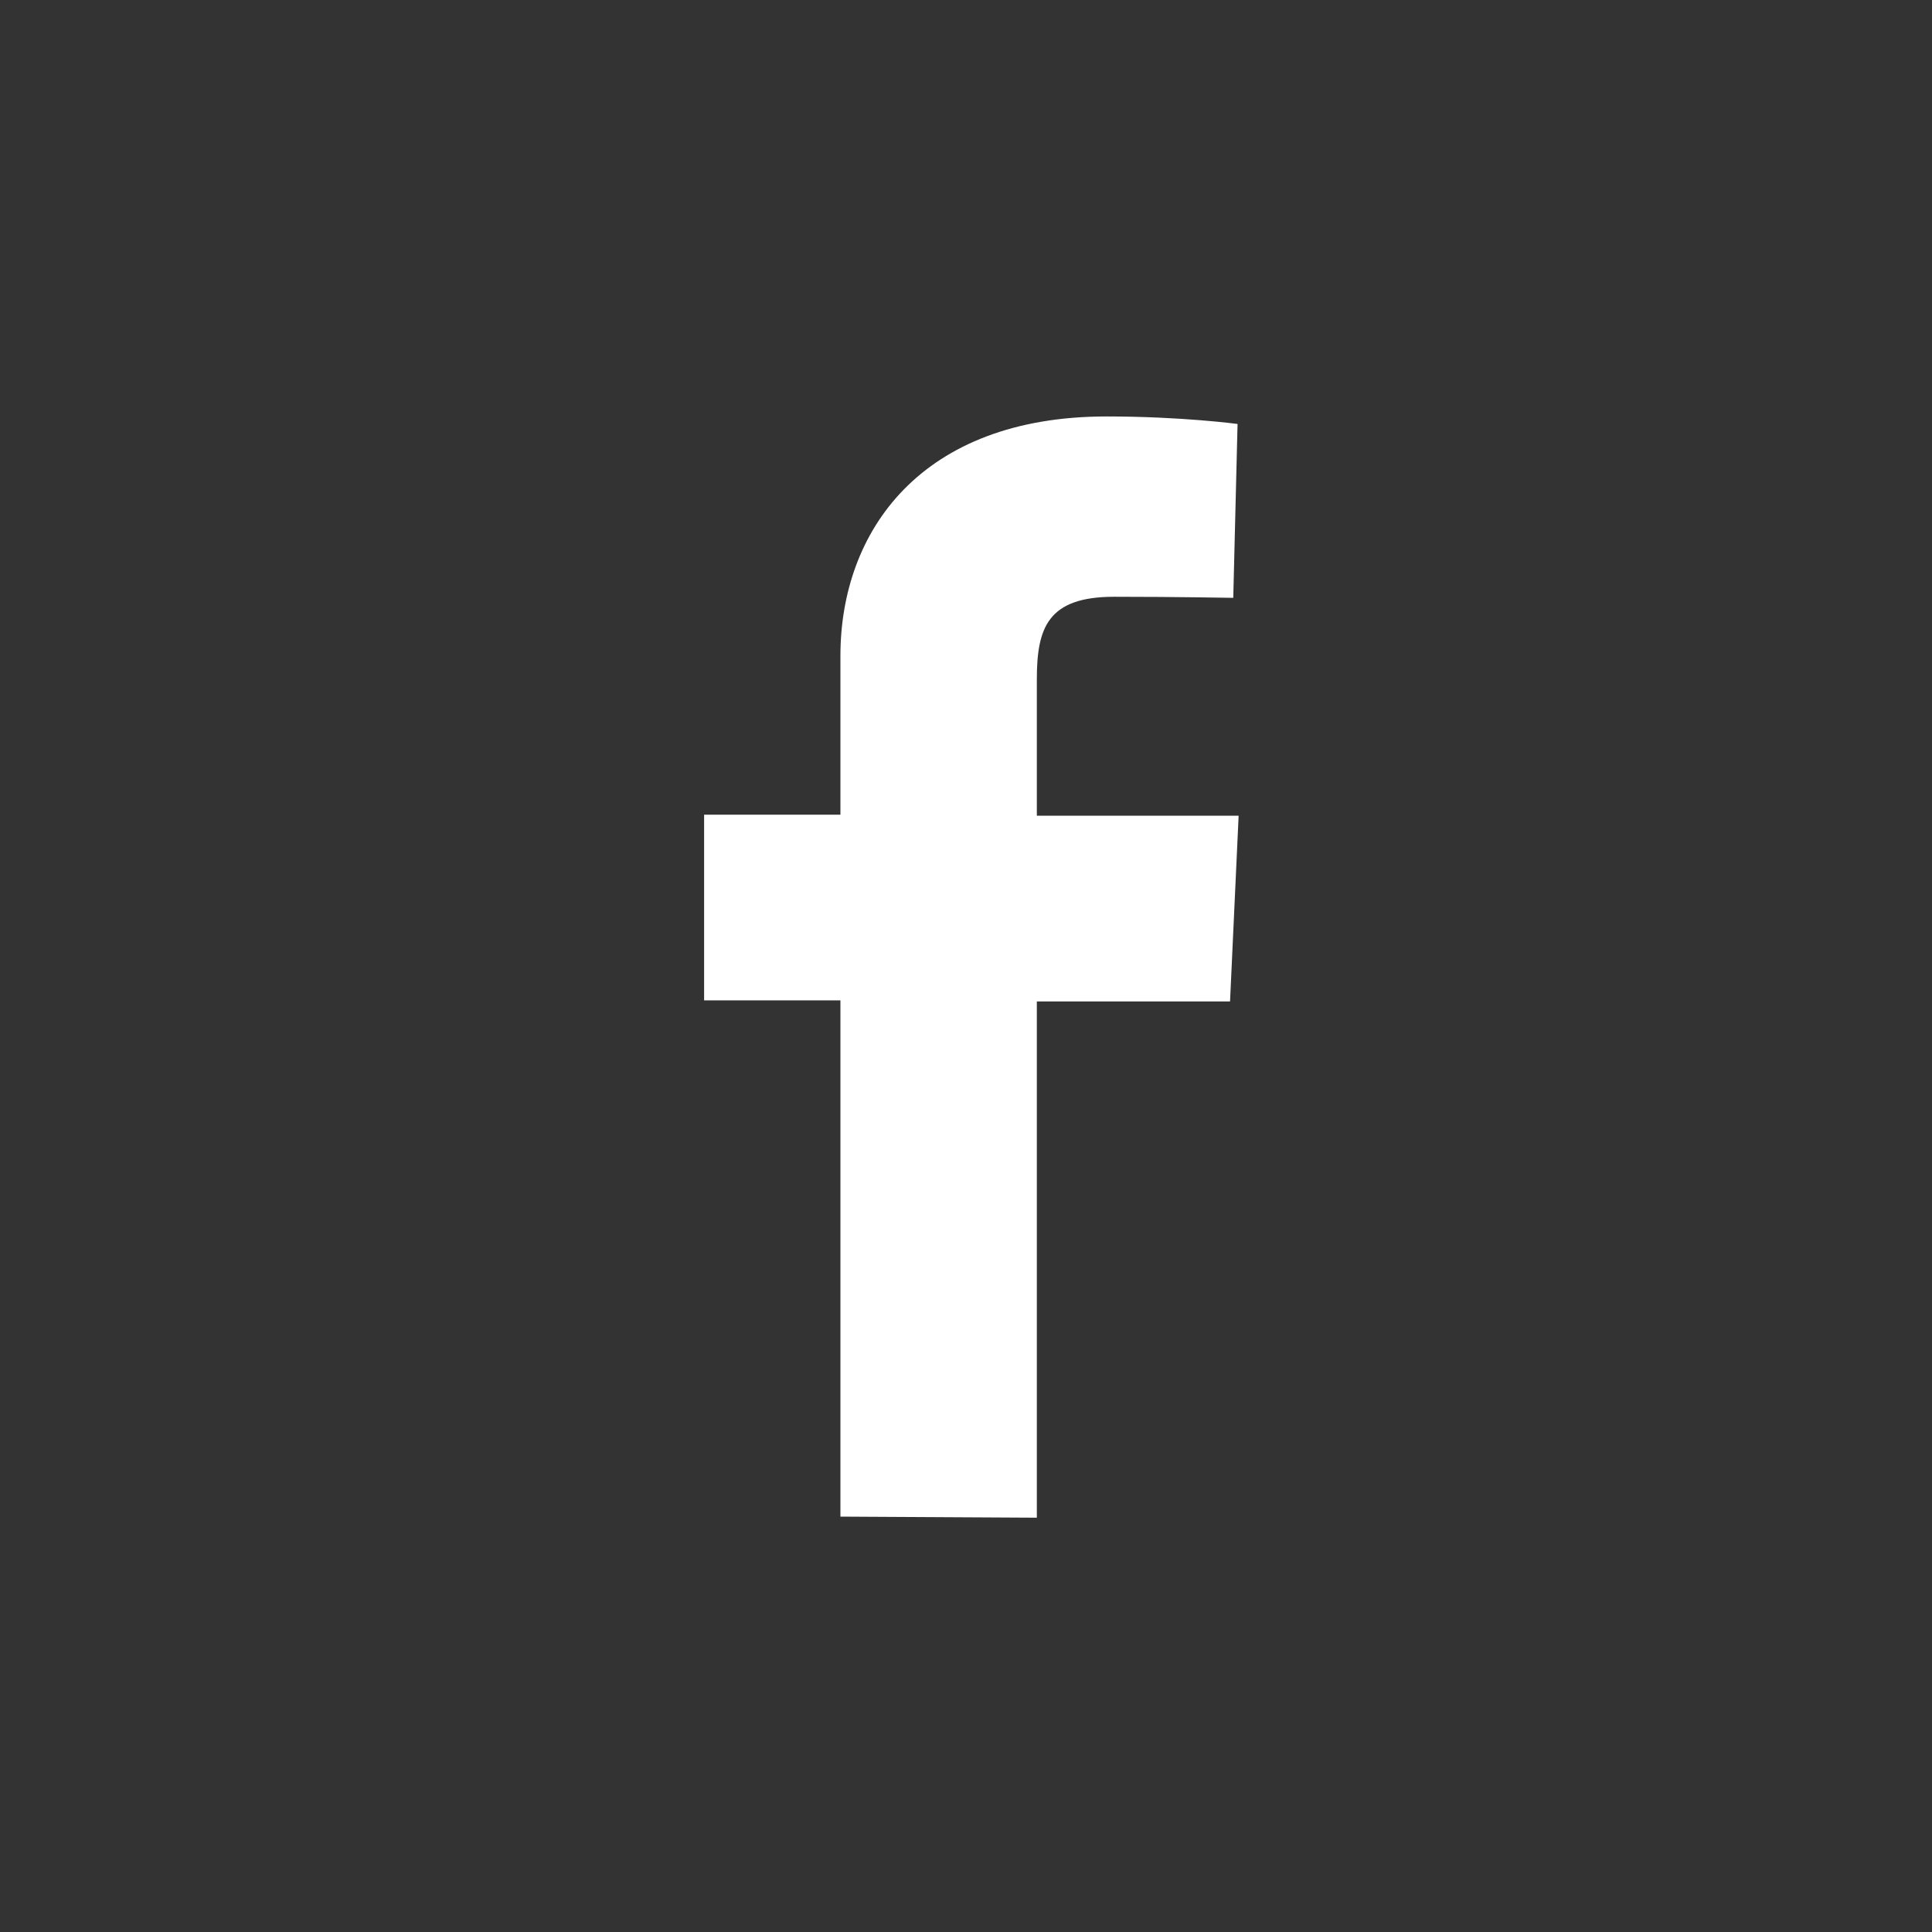 <?xml version="1.0" encoding="utf-8"?>
<!-- Generator: Adobe Illustrator 19.0.1, SVG Export Plug-In . SVG Version: 6.00 Build 0)  -->
<!DOCTYPE svg PUBLIC "-//W3C//DTD SVG 1.1//EN" "http://www.w3.org/Graphics/SVG/1.1/DTD/svg11.dtd">
<svg version="1.1" id="レイヤー_1" xmlns="http://www.w3.org/2000/svg" xmlns:xlink="http://www.w3.org/1999/xlink" x="0px"
	 y="0px" viewBox="0 0 180 180" enable-background="new 0 0 180 180" xml:space="preserve">
<rect x="0" y="0" width="180" height="180" fill="#333333" stroke="none"/>
<path fill="#FFFFFF" d="M78.3,141.3V93.2H65.6V75.9h12.7c0,0,0-7.1,0-14.8c0-11.6,7.5-22.3,24.8-22.3c7,0,12.2,0.7,12.2,0.7
	l-0.4,16.2c0,0-5.3-0.1-11.1-0.1c-6.2,0-7.2,2.9-7.2,7.7c0,3.8,0-8,0,12.7h18.8l-0.8,17.3h-18v48.1L78.3,141.3L78.3,141.3z"/>
</svg>
